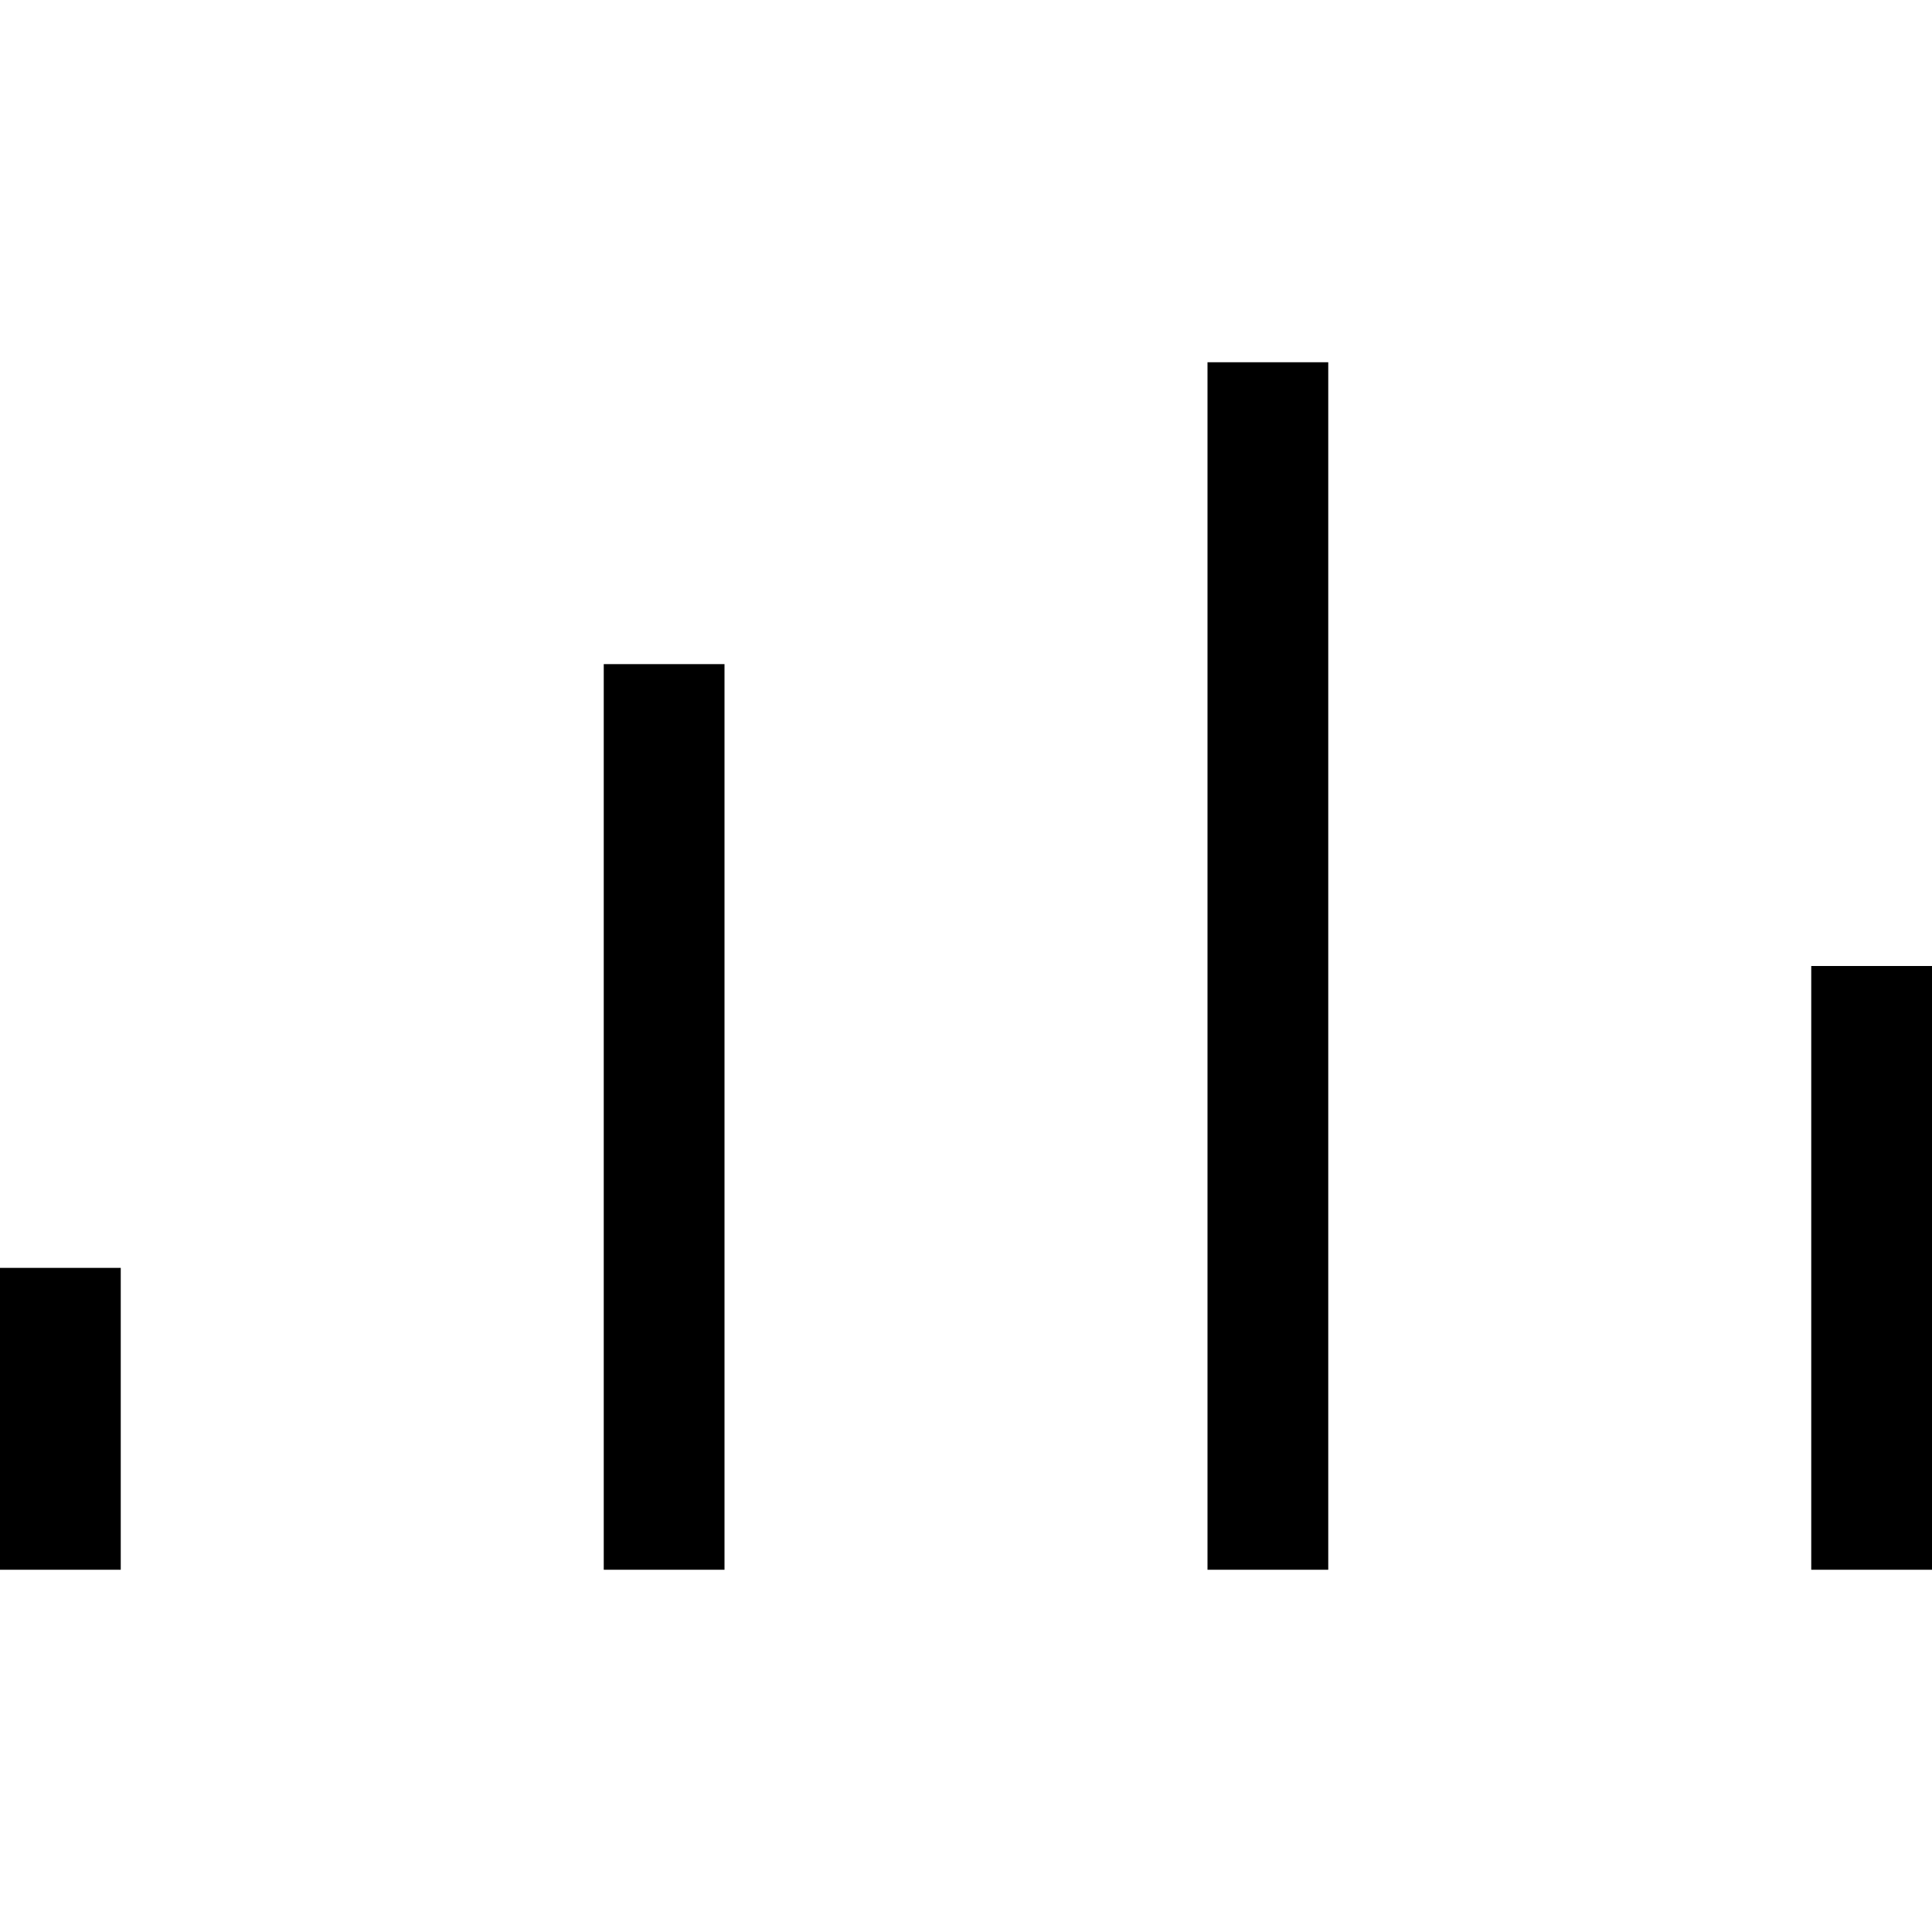 <svg version="1.1" id="Layer_1" xmlns="http://www.w3.org/2000/svg" xmlns:xlink="http://www.w3.org/1999/xlink" x="0px" y="0px"
	 width="32px" height="32px" viewBox="0 0 32 32" enable-background="new 0 0 32 32" xml:space="preserve">
<rect x="30" y="16" width="2" height="10"/>
<rect y="21" width="2" height="5"/>
<rect x="10" y="11" width="2" height="15"/>
<rect x="20" y="6" width="2" height="20"/>
</svg>
